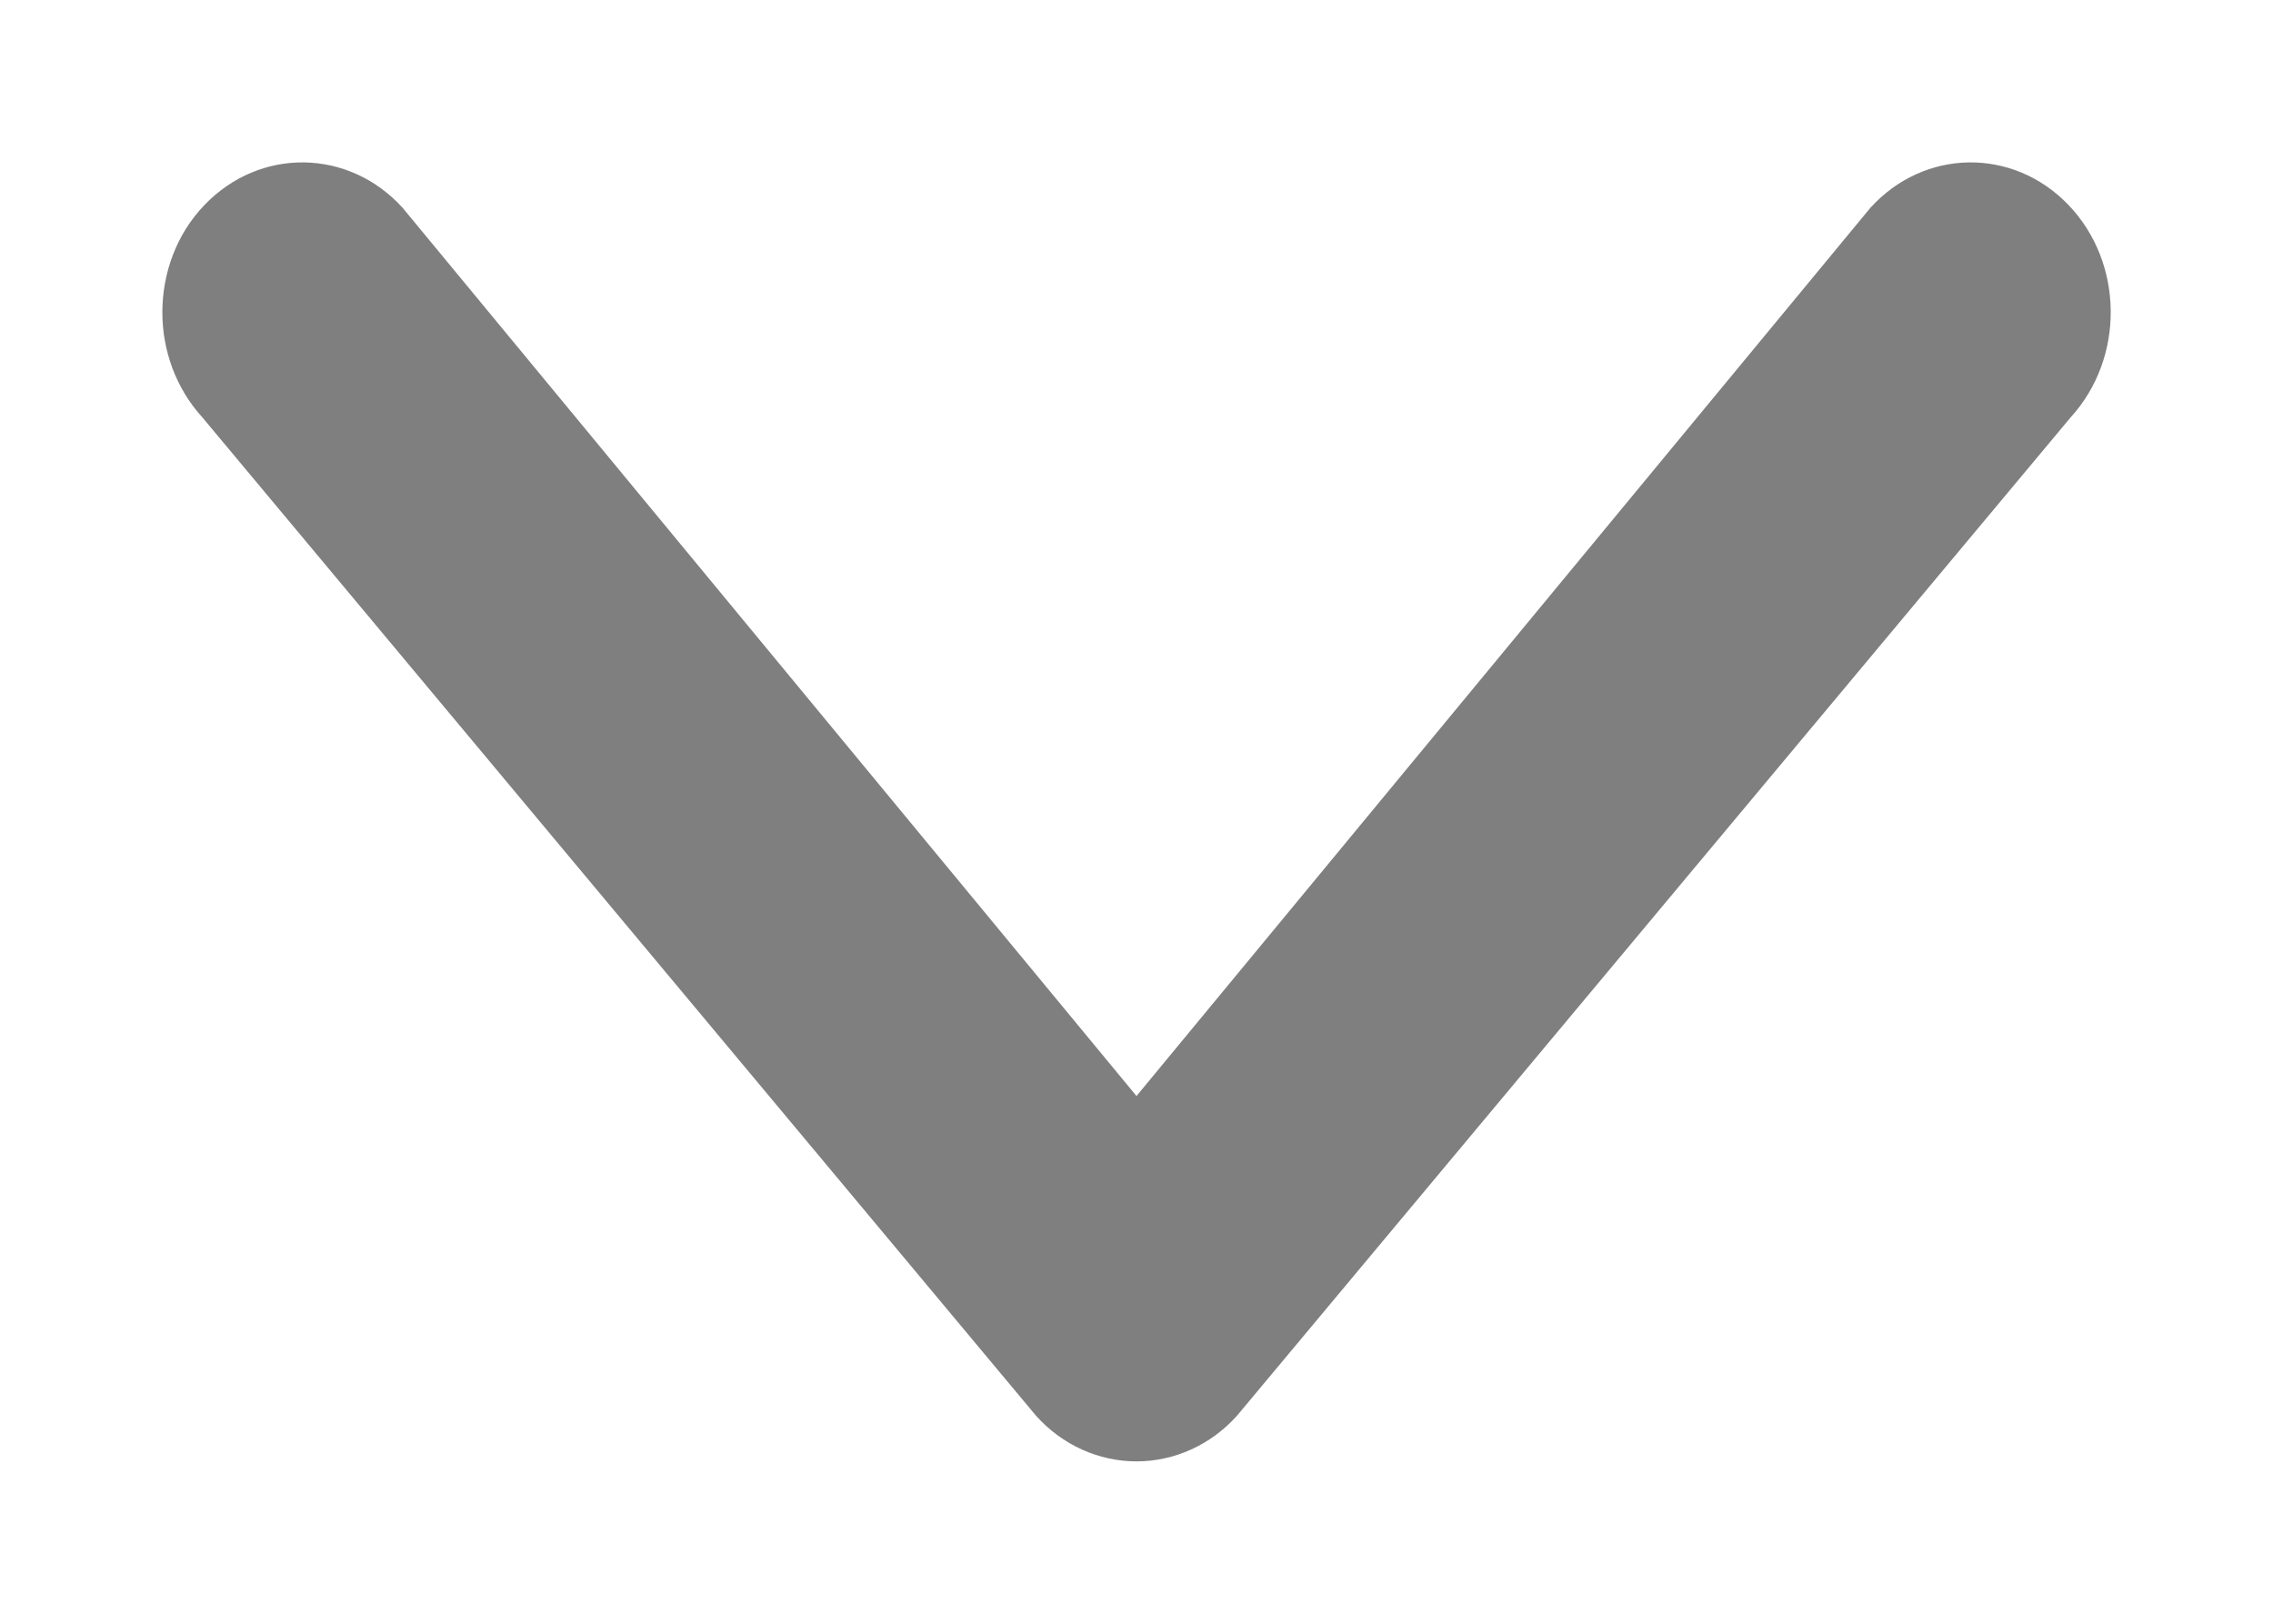 <?xml version="1.0" encoding="UTF-8"?>
<svg width="7px" height="5px" viewBox="0 0 7 5" version="1.1" xmlns="http://www.w3.org/2000/svg" xmlns:xlink="http://www.w3.org/1999/xlink">
    <!-- Generator: Sketch 53.1 (72631) - https://sketchapp.com -->
    <title>Fill 560 Copy</title>
    <desc>Created with Sketch.</desc>
    <g id="Page-1" stroke="none" stroke-width="1" fill="none" fill-rule="evenodd">
        <g id="Home---Experiment" transform="translate(-167, -589)" fill="#7F7F7F">
            <g id="Left-Bar" transform="translate(71, 169)">
                <g id="Country" transform="translate(0, 129)">
                    <g id="Group-7" transform="translate(0, 273)">
                        <g id="Group-27">
                            <path d="M101.36,22.76 L98.625,20.5 L101.36,18.24 C101.543,18.074 101.547,17.801 101.369,17.63 C101.191,17.459 100.898,17.456 100.715,17.623 L97.64,20.191 C97.55,20.272 97.5,20.384 97.5,20.5 C97.5,20.616 97.55,20.728 97.64,20.809 L100.715,23.377 C100.805,23.459 100.922,23.5 101.038,23.5 C101.158,23.5 101.279,23.457 101.369,23.37 C101.547,23.199 101.543,22.926 101.36,22.76 Z" id="Fill-560-Copy" transform="translate(99.5, 20.5) scale(-1, 1) rotate(-90) translate(-99.5, -20.5) "></path>
                        </g>
                    </g>
                </g>
            </g>
        </g>
    </g>
</svg>